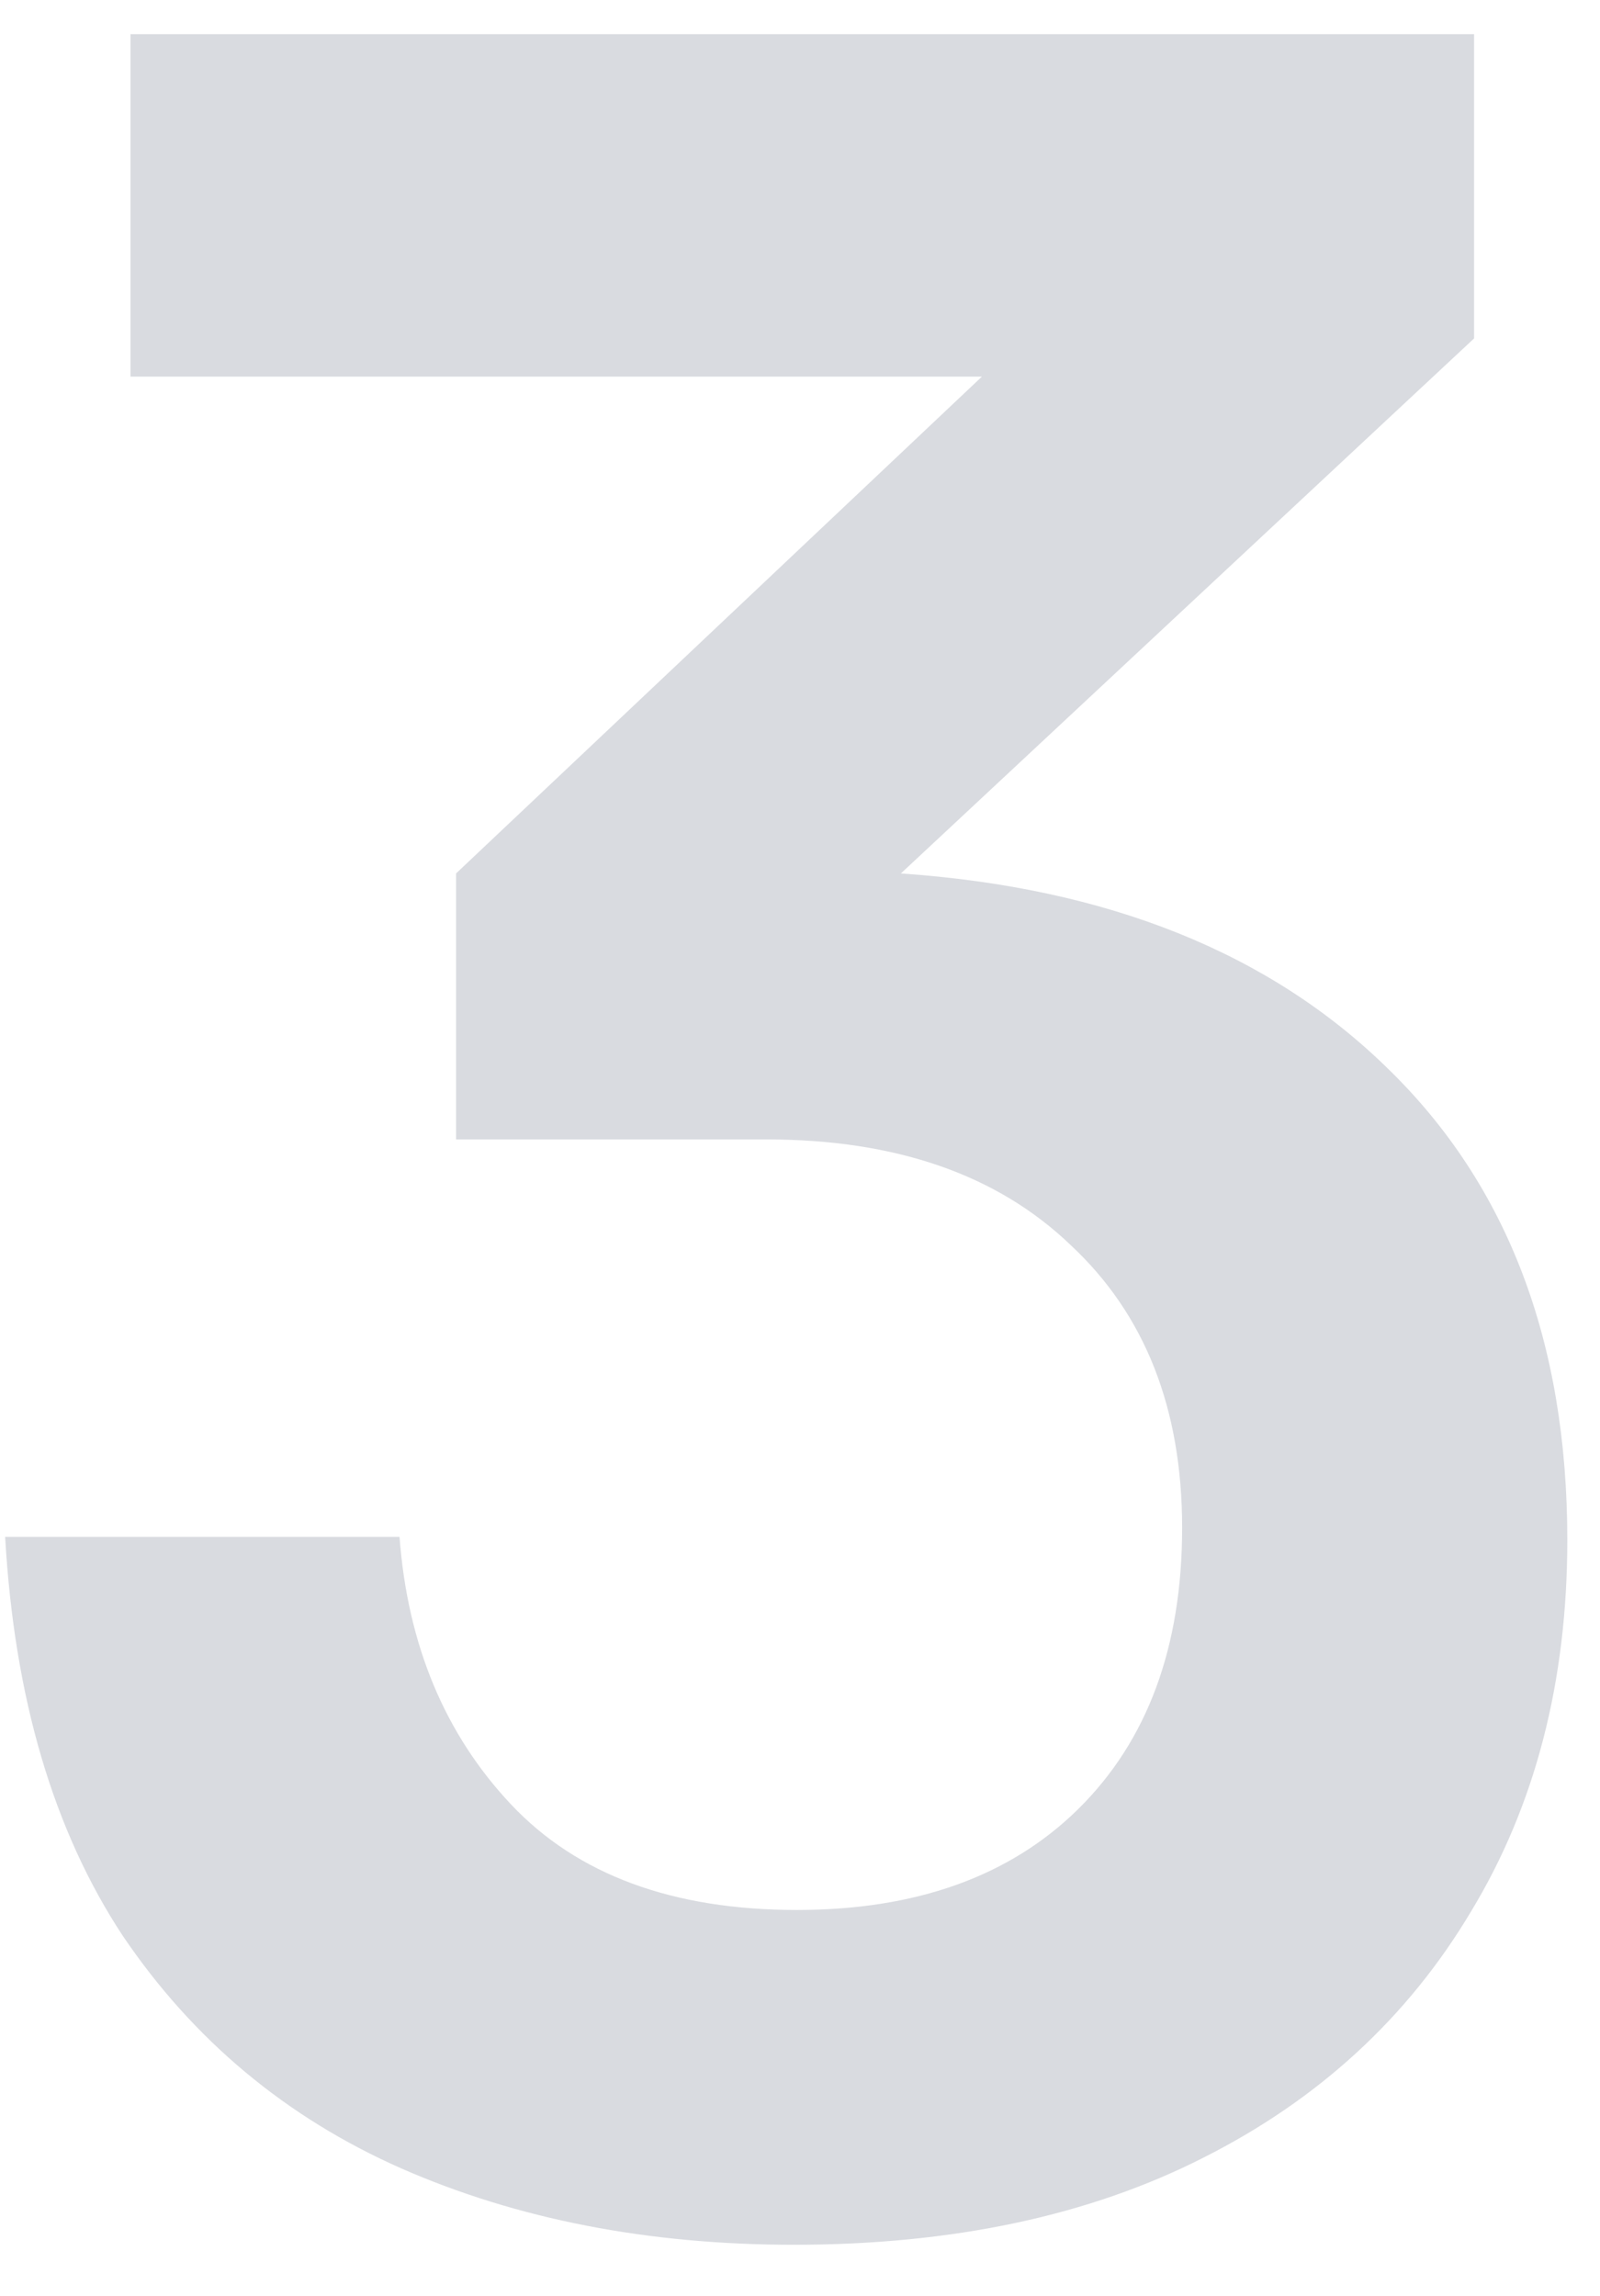 <svg width="23" height="33" viewBox="0 0 23 33" fill="none" xmlns="http://www.w3.org/2000/svg">
<path d="M0.074 22.09H5.743C5.86 23.643 6.395 24.925 7.347 25.936C8.299 26.946 9.669 27.452 11.456 27.452C13.17 27.452 14.518 26.968 15.499 26.002C16.495 25.02 16.993 23.672 16.993 21.959C16.993 20.245 16.459 18.89 15.389 17.894C14.335 16.883 12.877 16.377 11.017 16.377H6.556V12.554L14.115 5.413H1.876V0.491H21.19V4.864L12.95 12.554C15.924 12.759 18.26 13.697 19.959 15.367C21.673 17.037 22.53 19.293 22.53 22.134C22.53 24.17 22.069 25.95 21.146 27.474C20.238 28.997 18.956 30.176 17.301 31.011C15.66 31.846 13.697 32.264 11.412 32.264C9.317 32.264 7.435 31.898 5.765 31.165C4.11 30.433 2.777 29.319 1.766 27.825C0.77 26.316 0.206 24.405 0.074 22.09Z" fill="#D9DBE0"/>
</svg>
